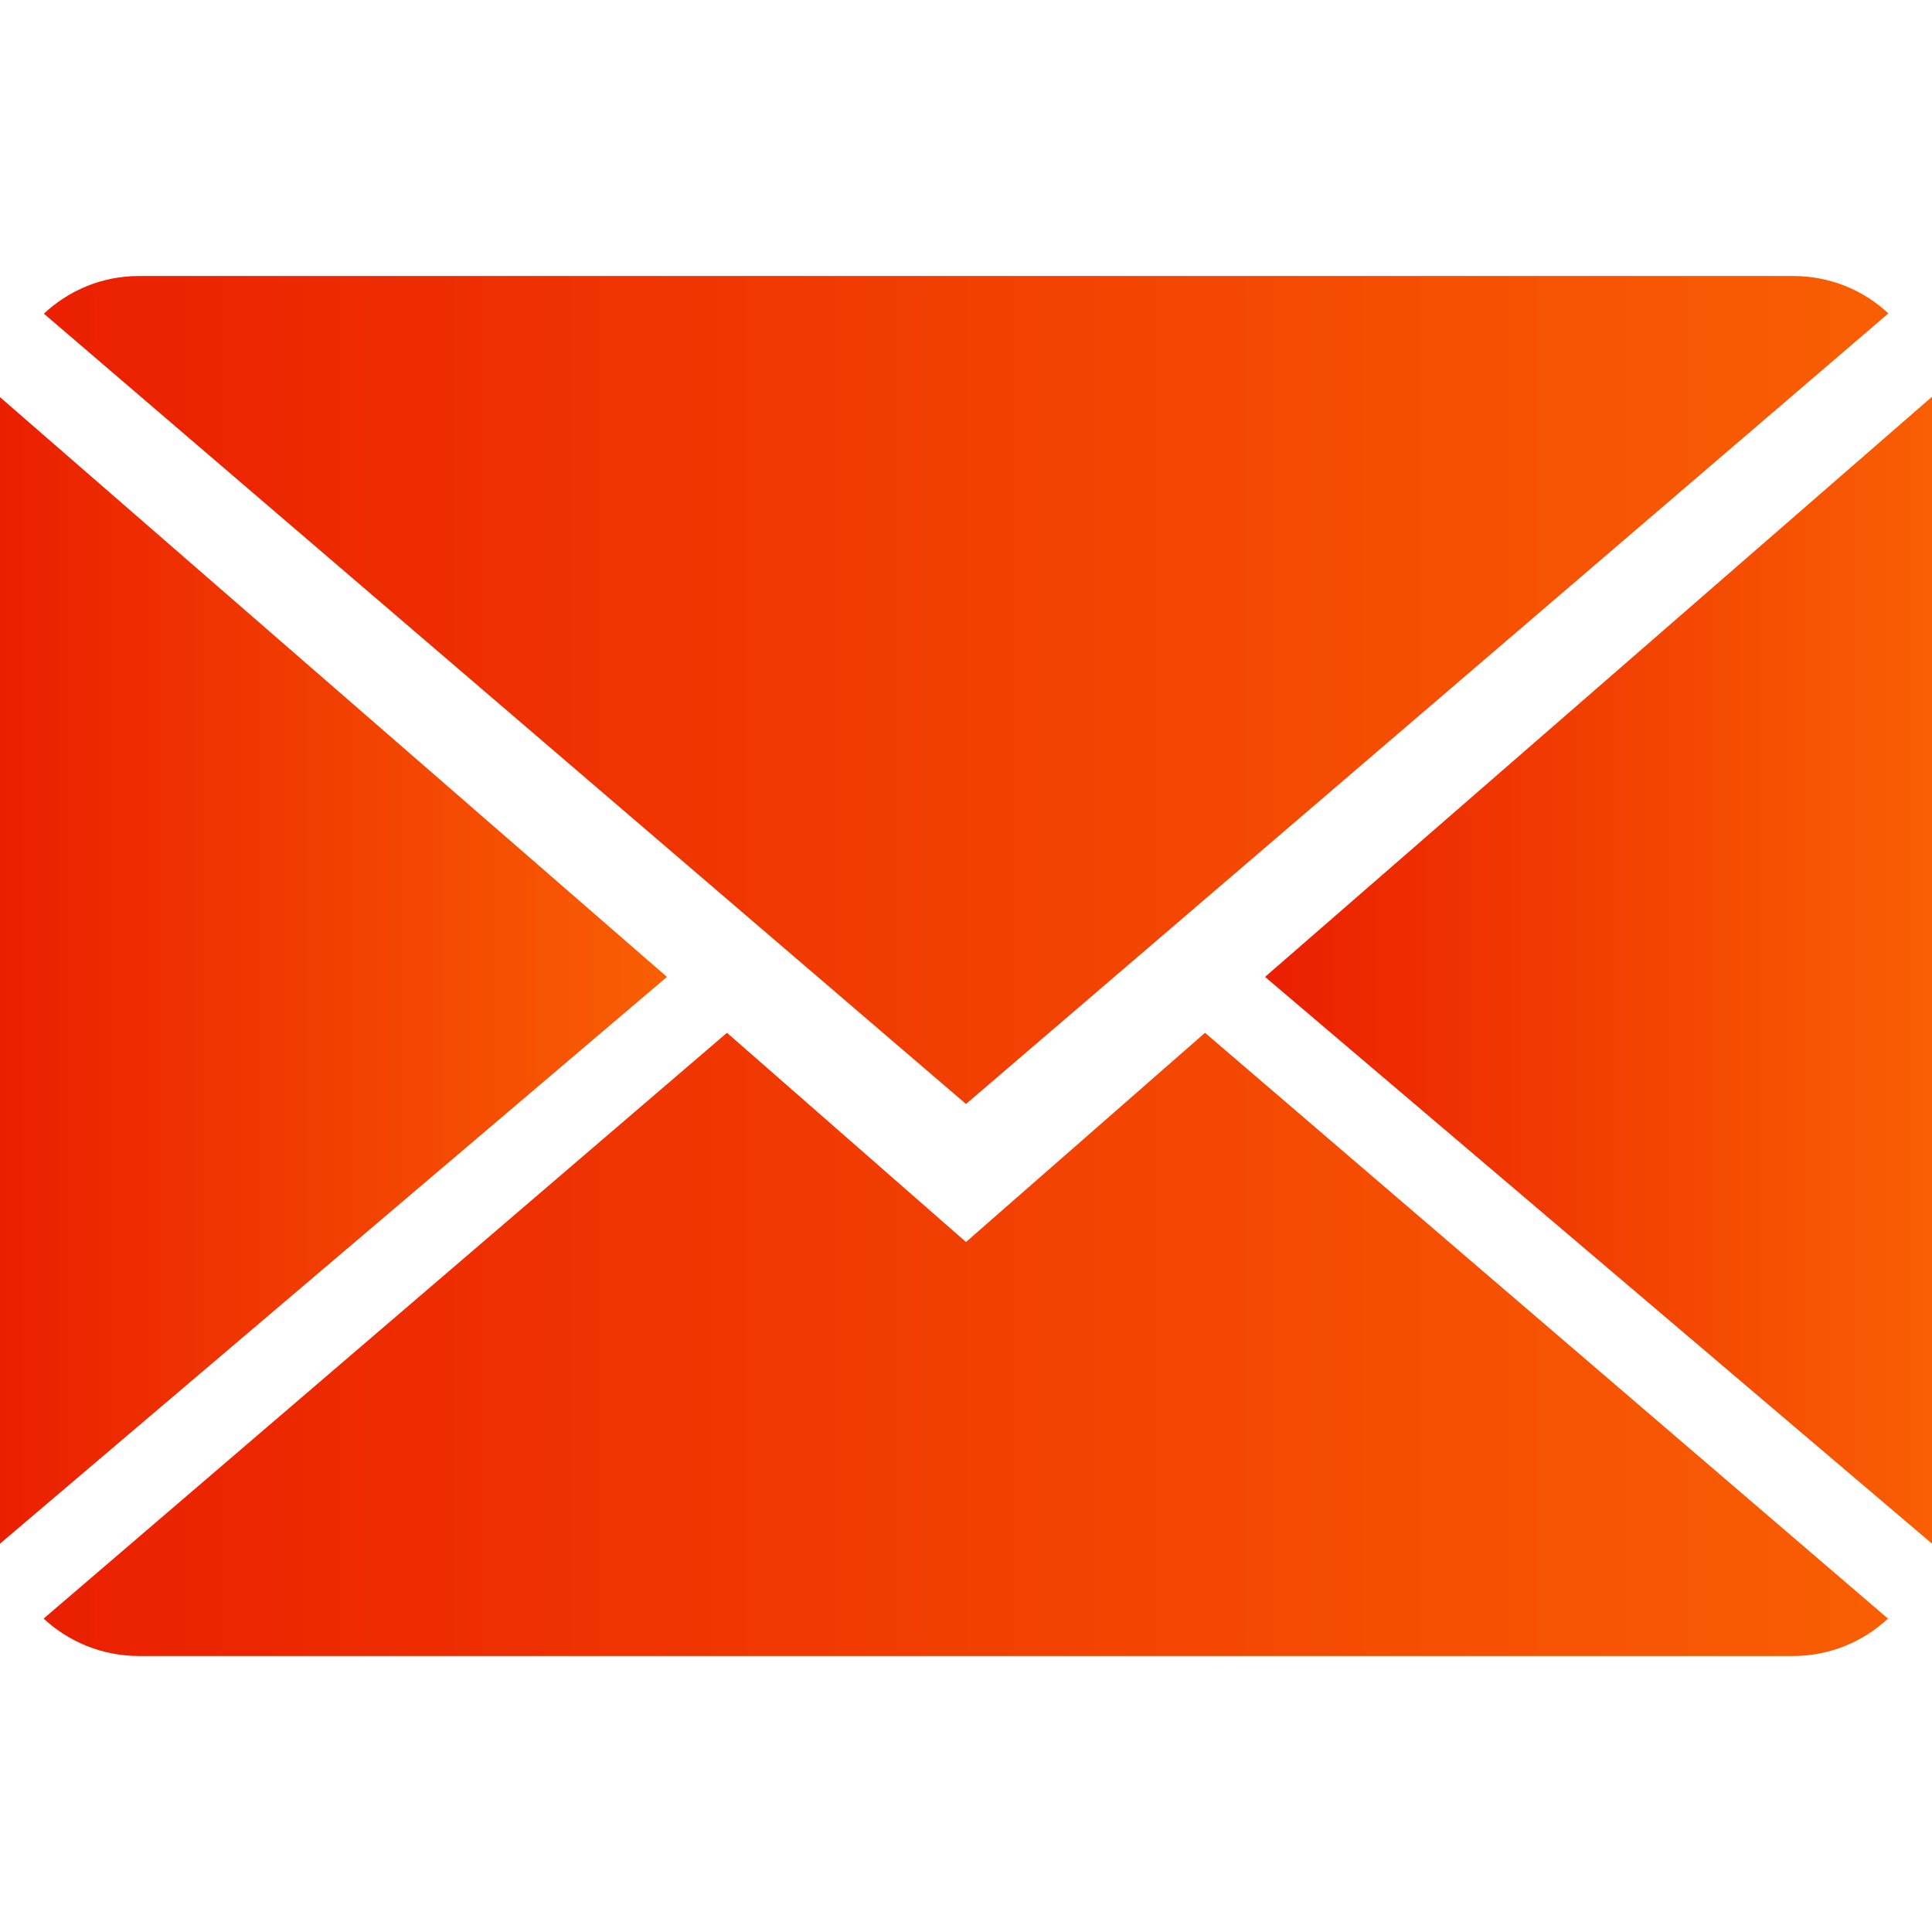 <?xml version="1.0" encoding="iso-8859-1"?>
<!-- Generator: Adobe Illustrator 18.1.1, SVG Export Plug-In . SVG Version: 6.00 Build 0)  -->
<svg version="1.1" id="Capa_1" xmlns="http://www.w3.org/2000/svg" xmlns:xlink="http://www.w3.org/1999/xlink" x="0px" y="0px"
	 viewBox="0 0 14 14" style="enable-background:new 0 0 14 14;" xml:space="preserve">
<defs>
	<linearGradient id="PSgrad_0" x1="100%" x2="0%" y1="0%" y2="0%">
	  <stop offset="0%" stop-color="#f95f03" stop-opacity="1" />
	  <stop offset="100%" stop-color="#ea1f00" stop-opacity="1" />
	</linearGradient>
</defs>
<g>
	<g>
		<path fill="url(#PSgrad_0)" d="M7,9L5.268,7.484l-4.952,4.245C0.496,11.896,0.739,12,1.007,12h11.986
			c0.267,0,0.509-0.104,0.688-0.271L8.732,7.484L7,9z"/>
		<path fill="url(#PSgrad_0)" d="M13.684,2.271C13.504,2.103,13.262,2,12.993,2H1.007C0.74,2,0.498,2.104,0.318,2.273L7,8
			L13.684,2.271z"/>
		<polygon fill="url(#PSgrad_0)" points="0,2.878 0,11.186 4.833,7.079 		"/>
		<polygon fill="url(#PSgrad_0)" points="9.167,7.079 14,11.186 14,2.875 		"/>
	</g>
</g>
</svg>
